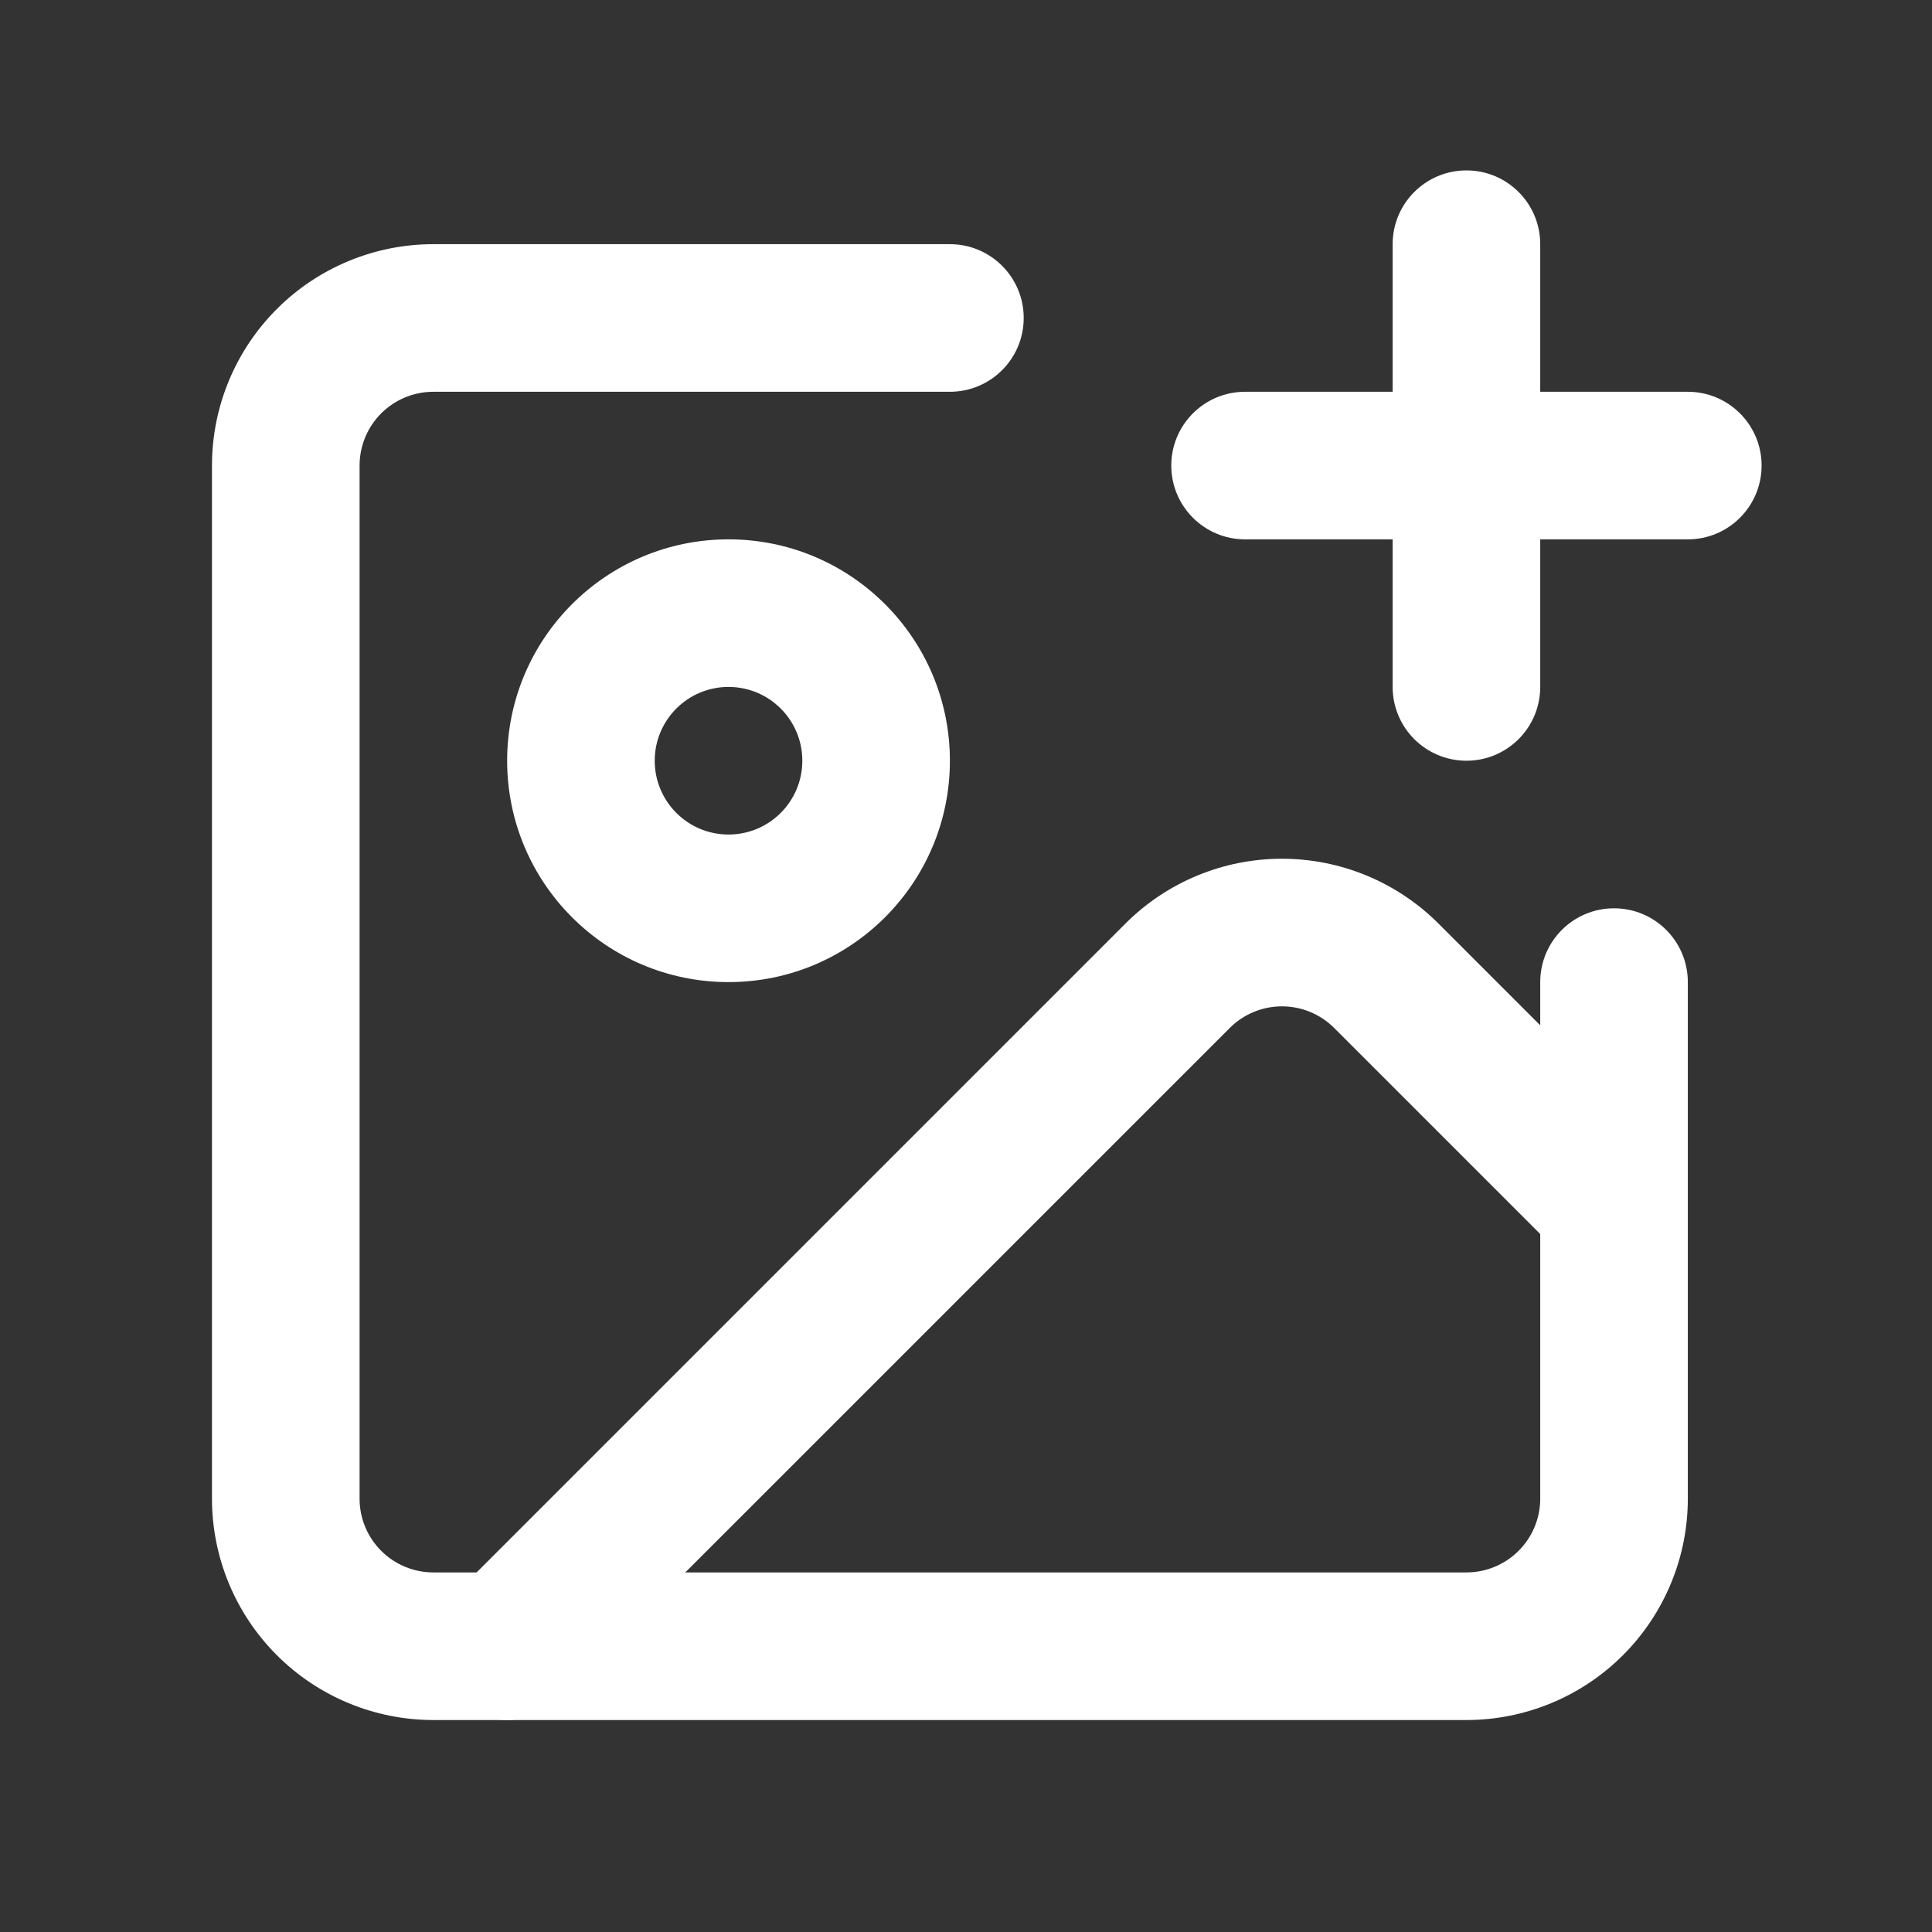 <svg width="60" height="60" viewBox="0 0 60 60" fill="none" xmlns="http://www.w3.org/2000/svg">
<rect x="0" y="0" width="60" height="60" fill="#333333" stroke="none"/>
<path fill-rule="evenodd" clip-rule="evenodd" d="M13.458 12.167C12.851 12.167 12.268 12.408 11.838 12.838C11.408 13.268 11.167 13.851 11.167 14.458V46.542C11.167 47.15 11.408 47.732 11.838 48.162C12.268 48.592 12.851 48.833 13.458 48.833H45.542C46.149 48.833 46.732 48.592 47.162 48.162C47.592 47.732 47.833 47.149 47.833 46.542V30.5C47.833 29.234 48.859 28.208 50.125 28.208C51.391 28.208 52.417 29.234 52.417 30.5V46.542C52.417 48.365 51.692 50.114 50.403 51.403C49.114 52.692 47.365 53.417 45.542 53.417H13.458C11.635 53.417 9.886 52.692 8.597 51.403C7.308 50.114 6.583 48.365 6.583 46.542V14.458C6.583 12.635 7.308 10.886 8.597 9.597C9.886 8.308 11.635 7.583 13.458 7.583H29.5C30.766 7.583 31.792 8.609 31.792 9.875C31.792 11.141 30.766 12.167 29.5 12.167H13.458Z" fill="white"/>
<path fill-rule="evenodd" clip-rule="evenodd" d="M36.375 14.458C36.375 13.193 37.401 12.167 38.667 12.167H52.417C53.682 12.167 54.708 13.193 54.708 14.458C54.708 15.724 53.682 16.75 52.417 16.75H38.667C37.401 16.75 36.375 15.724 36.375 14.458Z" fill="white"/>
<path fill-rule="evenodd" clip-rule="evenodd" d="M45.542 5.292C46.807 5.292 47.833 6.318 47.833 7.583V21.333C47.833 22.599 46.807 23.625 45.542 23.625C44.276 23.625 43.25 22.599 43.25 21.333V7.583C43.25 6.318 44.276 5.292 45.542 5.292Z" fill="white"/>
<path fill-rule="evenodd" clip-rule="evenodd" d="M22.625 21.333C21.359 21.333 20.333 22.359 20.333 23.625C20.333 24.891 21.359 25.917 22.625 25.917C23.891 25.917 24.917 24.891 24.917 23.625C24.917 22.359 23.891 21.333 22.625 21.333ZM15.75 23.625C15.75 19.828 18.828 16.75 22.625 16.75C26.422 16.75 29.5 19.828 29.5 23.625C29.5 27.422 26.422 30.5 22.625 30.5C18.828 30.5 15.75 27.422 15.75 23.625Z" fill="white"/>
<path fill-rule="evenodd" clip-rule="evenodd" d="M34.952 28.682C36.241 27.393 37.989 26.669 39.812 26.669C41.635 26.669 43.384 27.393 44.673 28.682L51.745 35.755C52.64 36.65 52.64 38.1 51.745 38.995C50.85 39.89 49.399 39.89 48.505 38.995L41.433 31.924C41.432 31.924 41.433 31.924 41.433 31.924C41.003 31.494 40.42 31.253 39.812 31.253C39.205 31.253 38.622 31.494 38.193 31.923C38.192 31.923 38.193 31.923 38.193 31.923L17.37 52.745C16.475 53.64 15.024 53.64 14.13 52.745C13.235 51.85 13.235 50.4 14.13 49.505L34.952 28.682Z" fill="white"/>
</svg>
